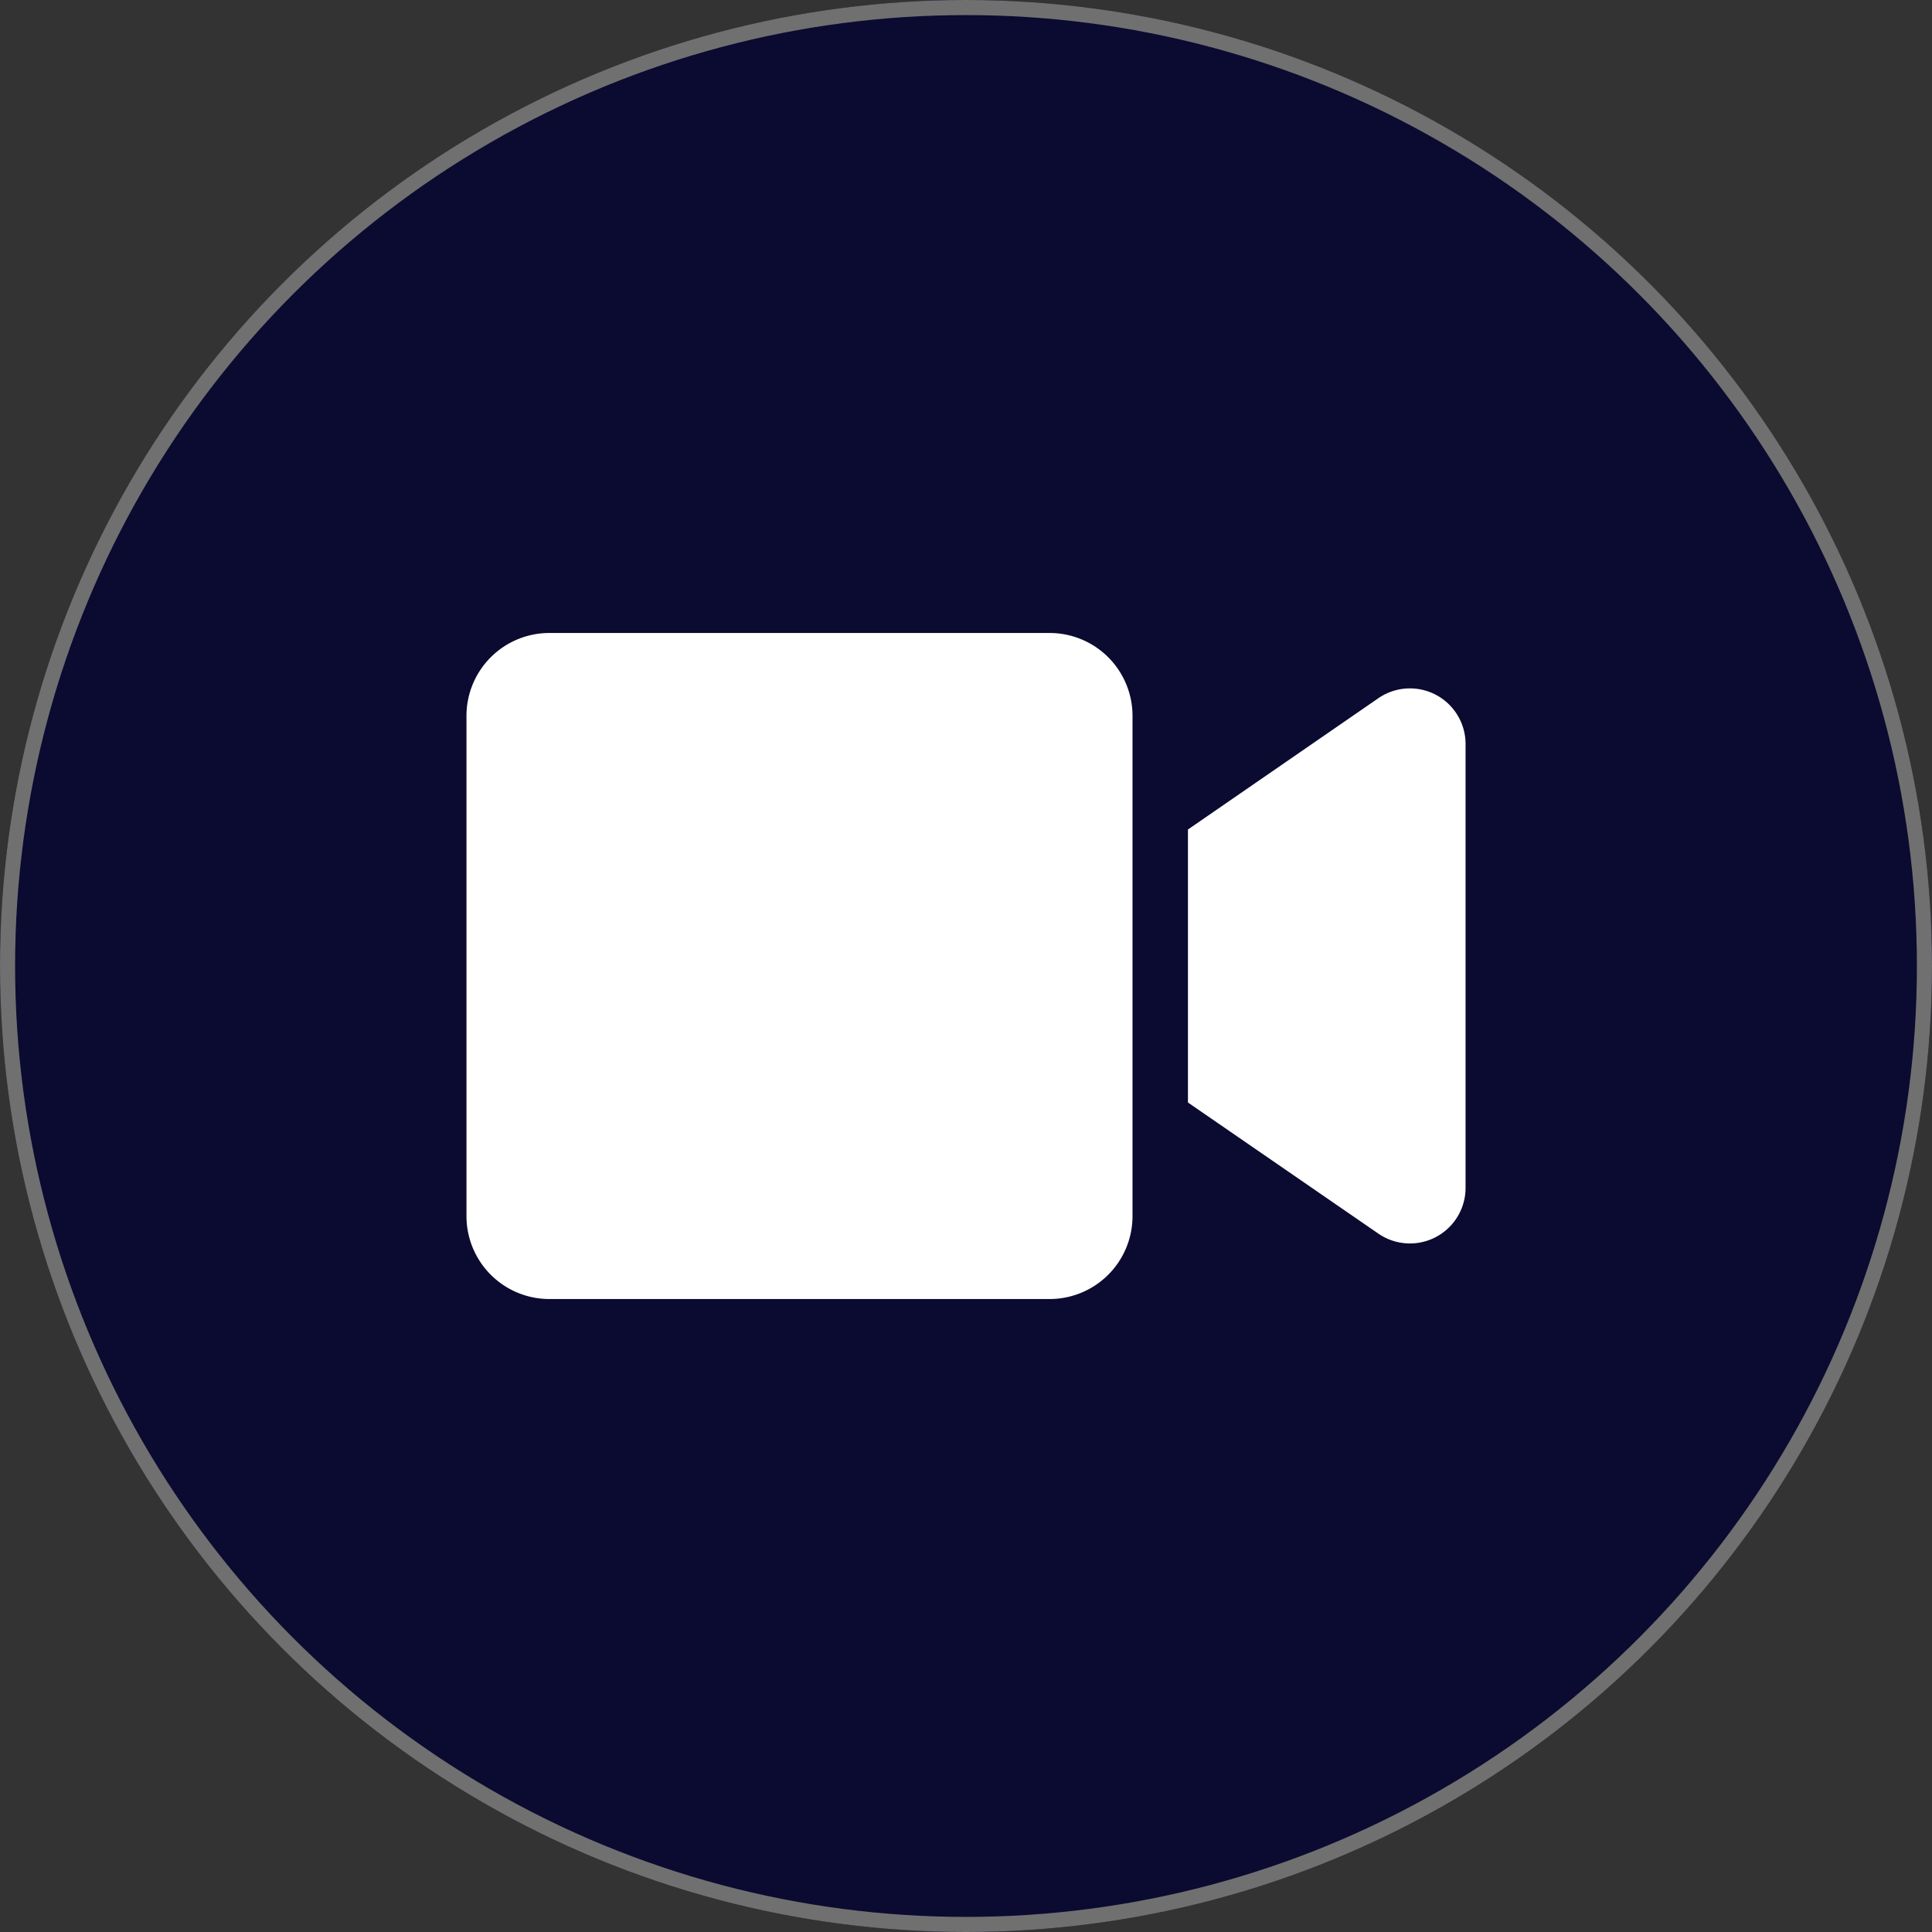 <svg xmlns="http://www.w3.org/2000/svg" width="128" height="128" viewBox="0 0 128 128">
  <rect x="0" y="0" width="128" height="128" fill="#333333" stroke="none"/>
  <g id="Grupo_2" data-name="Grupo 2" transform="translate(-131 -36)">
    <g id="Elipse_1" data-name="Elipse 1" transform="translate(131 36)" fill="#0b0a31" stroke="#707070" stroke-width="1">
      <circle cx="64" cy="64" r="64" stroke="none"/>
      <circle cx="64" cy="64" r="63.5" fill="none"/>
    </g>
    <path id="Icon_awesome-video" data-name="Icon awesome-video" d="M38.634,4.5H5.493A5.493,5.493,0,0,0,0,9.993V43.134a5.493,5.493,0,0,0,5.493,5.493H38.634a5.493,5.493,0,0,0,5.493-5.493V9.993A5.493,5.493,0,0,0,38.634,4.5ZM60.4,8.832,47.8,17.52V35.607L60.4,44.283a3.685,3.685,0,0,0,5.792-2.965V11.8A3.686,3.686,0,0,0,60.4,8.832Z" transform="translate(161.905 73.437)" fill="#fff"/>
  </g>
</svg>
